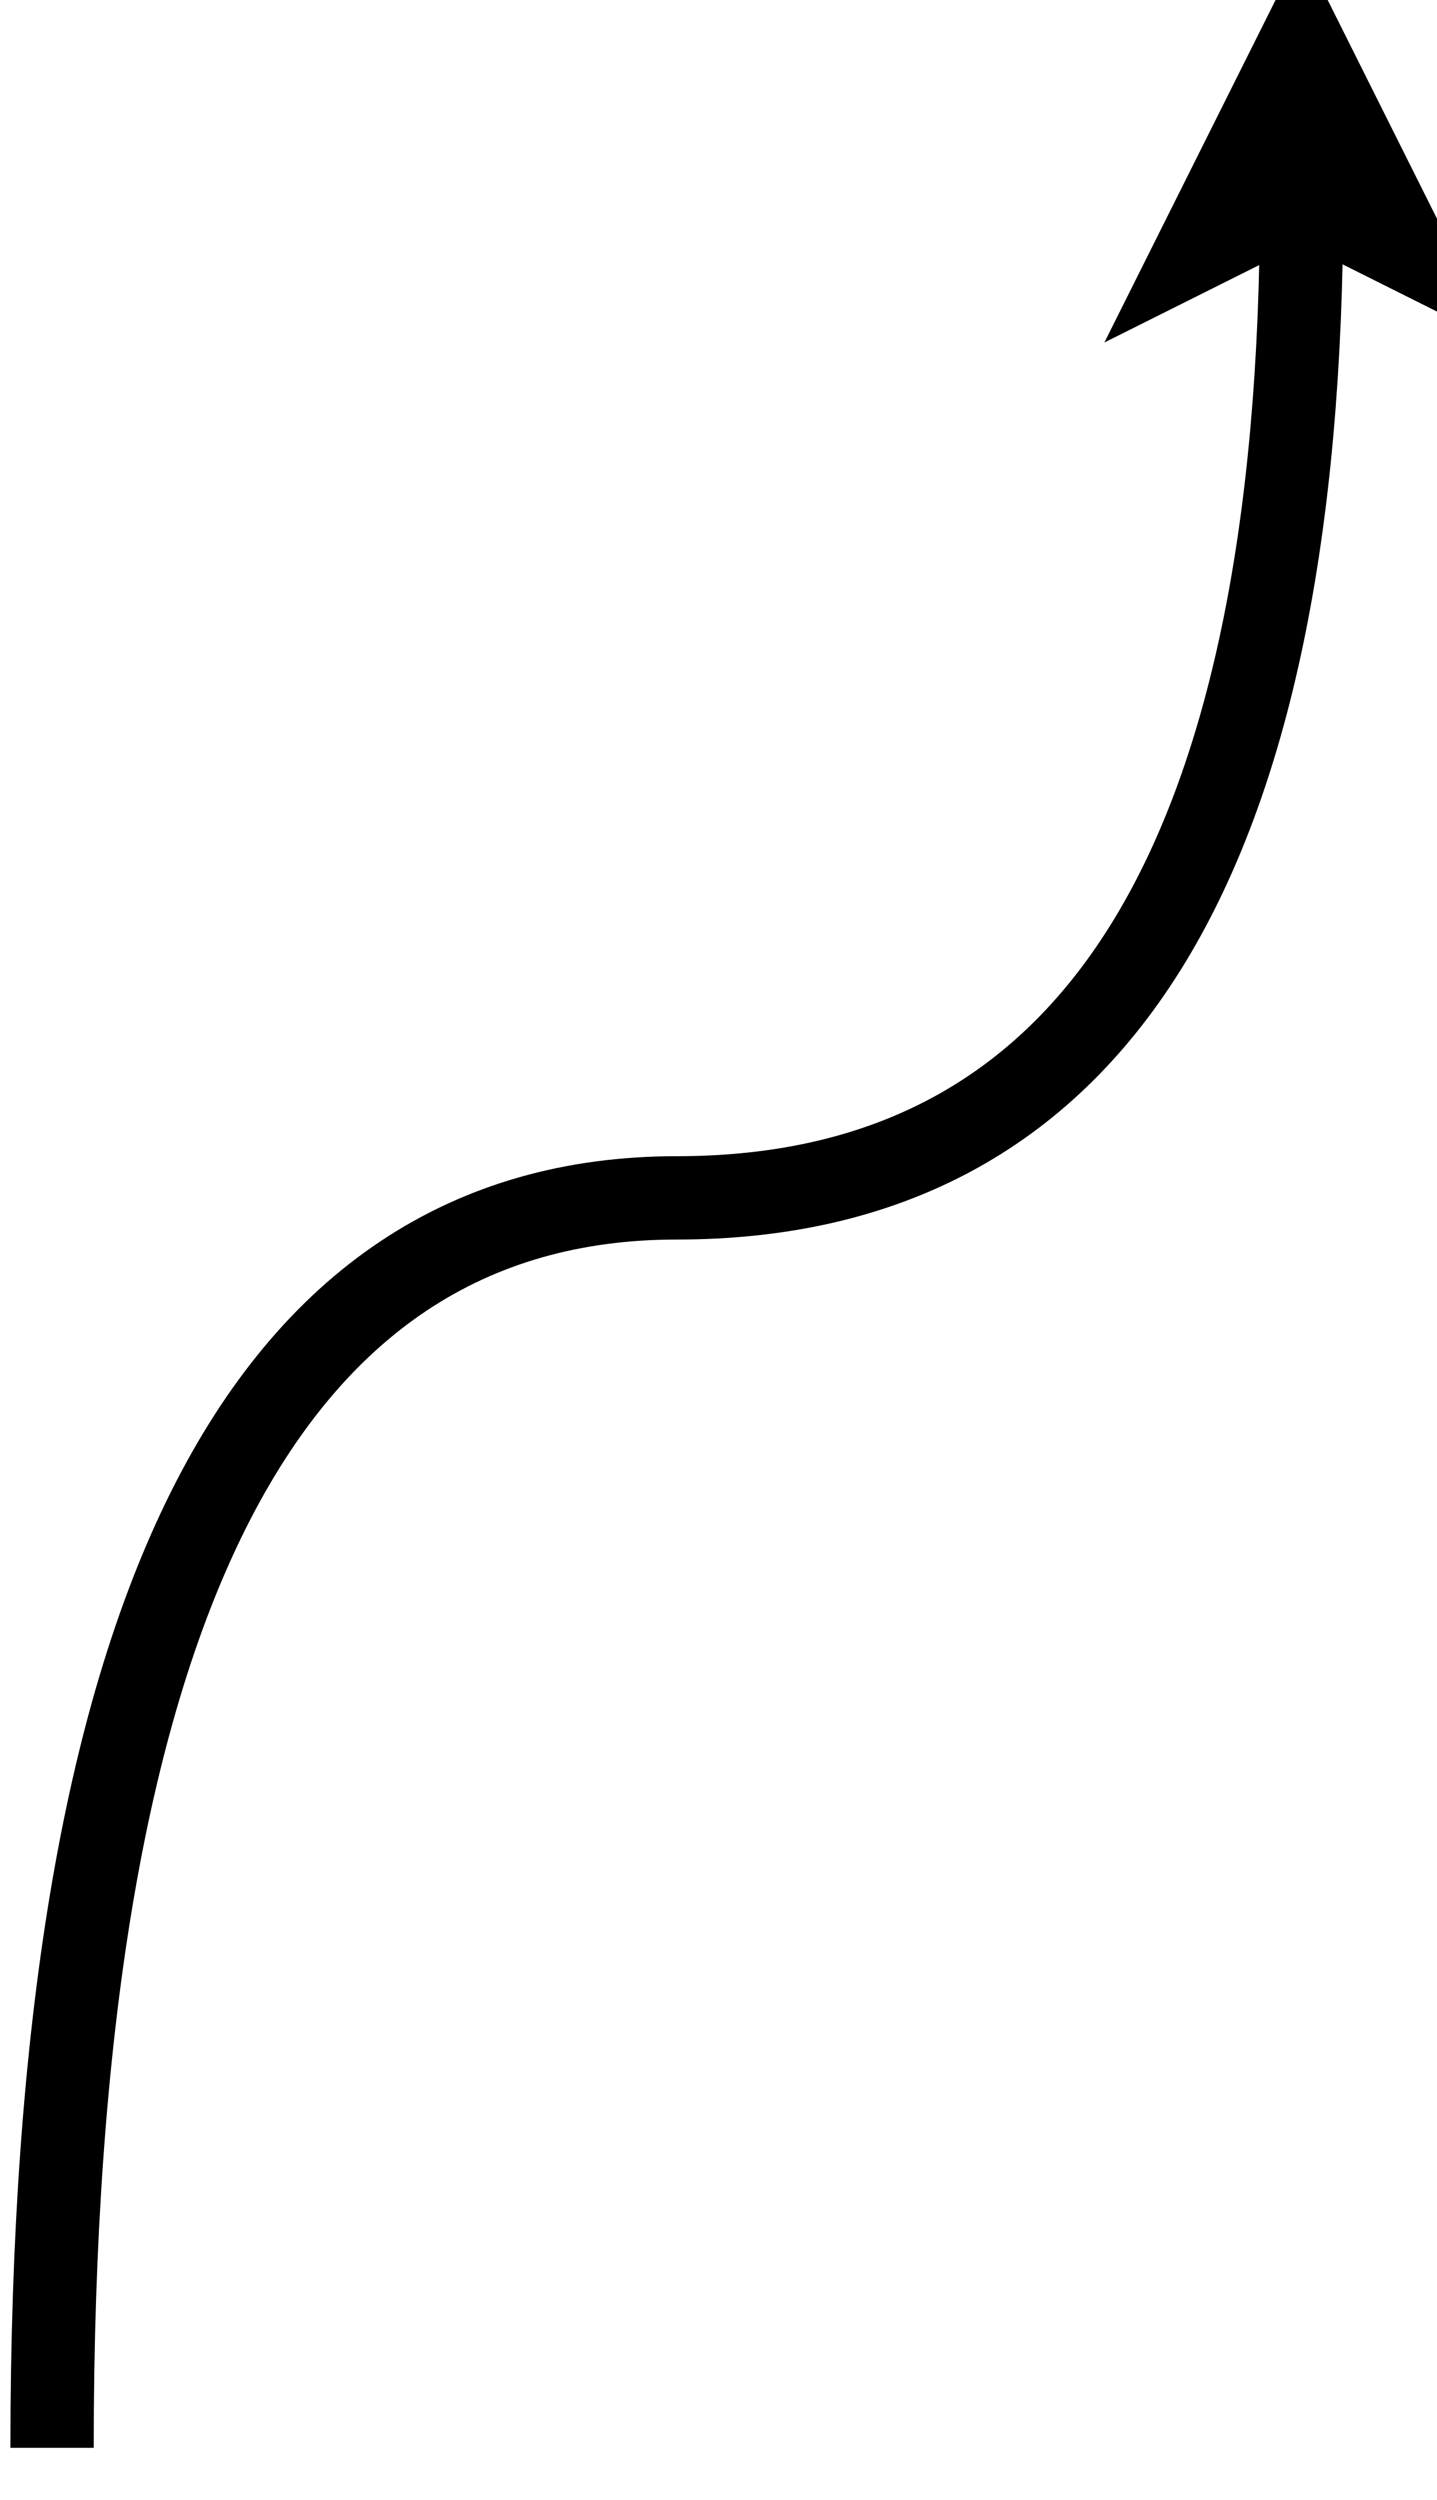 <?xml version="1.0" encoding="UTF-8"?>
<!DOCTYPE svg PUBLIC "-//W3C//DTD SVG 1.1//EN" "http://www.w3.org/Graphics/SVG/1.1/DTD/svg11.dtd">
<svg xmlns="http://www.w3.org/2000/svg" xmlns:xlink="http://www.w3.org/1999/xlink" version="1.1" width="69px" height="120px" viewBox="-0.5 -0.5 69 120" content="&lt;mxfile host=&quot;www.diagrameditor.com&quot; modified=&quot;2021-05-31T18:42:30.506Z&quot; agent=&quot;Mozilla/5.0 (Windows NT 10.0; Win64; x64) AppleWebKit/537.36 (KHTML, like Gecko) Chrome/91.0.447.77 Safari/537.36 Edg/91.0.864.37&quot; etag=&quot;Zec8qJCQKOdIdnk4odgG&quot; version=&quot;12.1.3&quot; pages=&quot;1&quot;&gt;&lt;diagram id=&quot;6x6hAVsPuKoTLpNerjQf&quot; name=&quot;Page-1&quot;&gt;lZNRT4MwFIV/DY8mQHHhVeecLybqTEx8a9o76CwU28KGv95iW6AjS+YLoV9Pz72cXiK0rk5biZvyWVDgURrTU4QeojTNkpV5DqC3YJXHFhSSUYuSCezYDzjoZS2joAKhFoJr1oSQiLoGogOGpRTHULYXPKza4AIWYEcwX9IPRnVpaX4bT/wJWFH6yknsdirsxQ6oElNxnCG0idBaCqHtW3VaAx+y87nYc48XdsfGJNT6mgOEH7a77KA+1dt3lwPak/fXG+fSYd66D3bN6t4nQFrZweCRROgeano3pGqWhGOlGDGw1BV3+0pL8TUmlRli/YAuYp76TsY0zBSBqEDL3kiOU94+7nIWtWcSONasC+2xu/ZitBsrvAhmCqexm9DE348b0MyvvYUSrSTgTs3zPTfKQyMUnxlpLAvQCyOTJ+5nsmYQqOsbRqv4f32FevNiO/Cr2R1M6G+W/HKaWSuffny0+QU=&lt;/diagram&gt;&lt;/mxfile&gt;"><defs/><g><path d="M 2 117 Q 2 57 32 57 Q 62 57 62 8.97" fill="none" stroke="#000000" stroke-width="4" stroke-miterlimit="10" pointer-events="none"/><path d="M 62 1.47 L 67 11.47 L 62 8.97 L 57 11.47 Z" fill="#000000" stroke="#000000" stroke-width="4" stroke-miterlimit="10" pointer-events="none"/></g></svg>